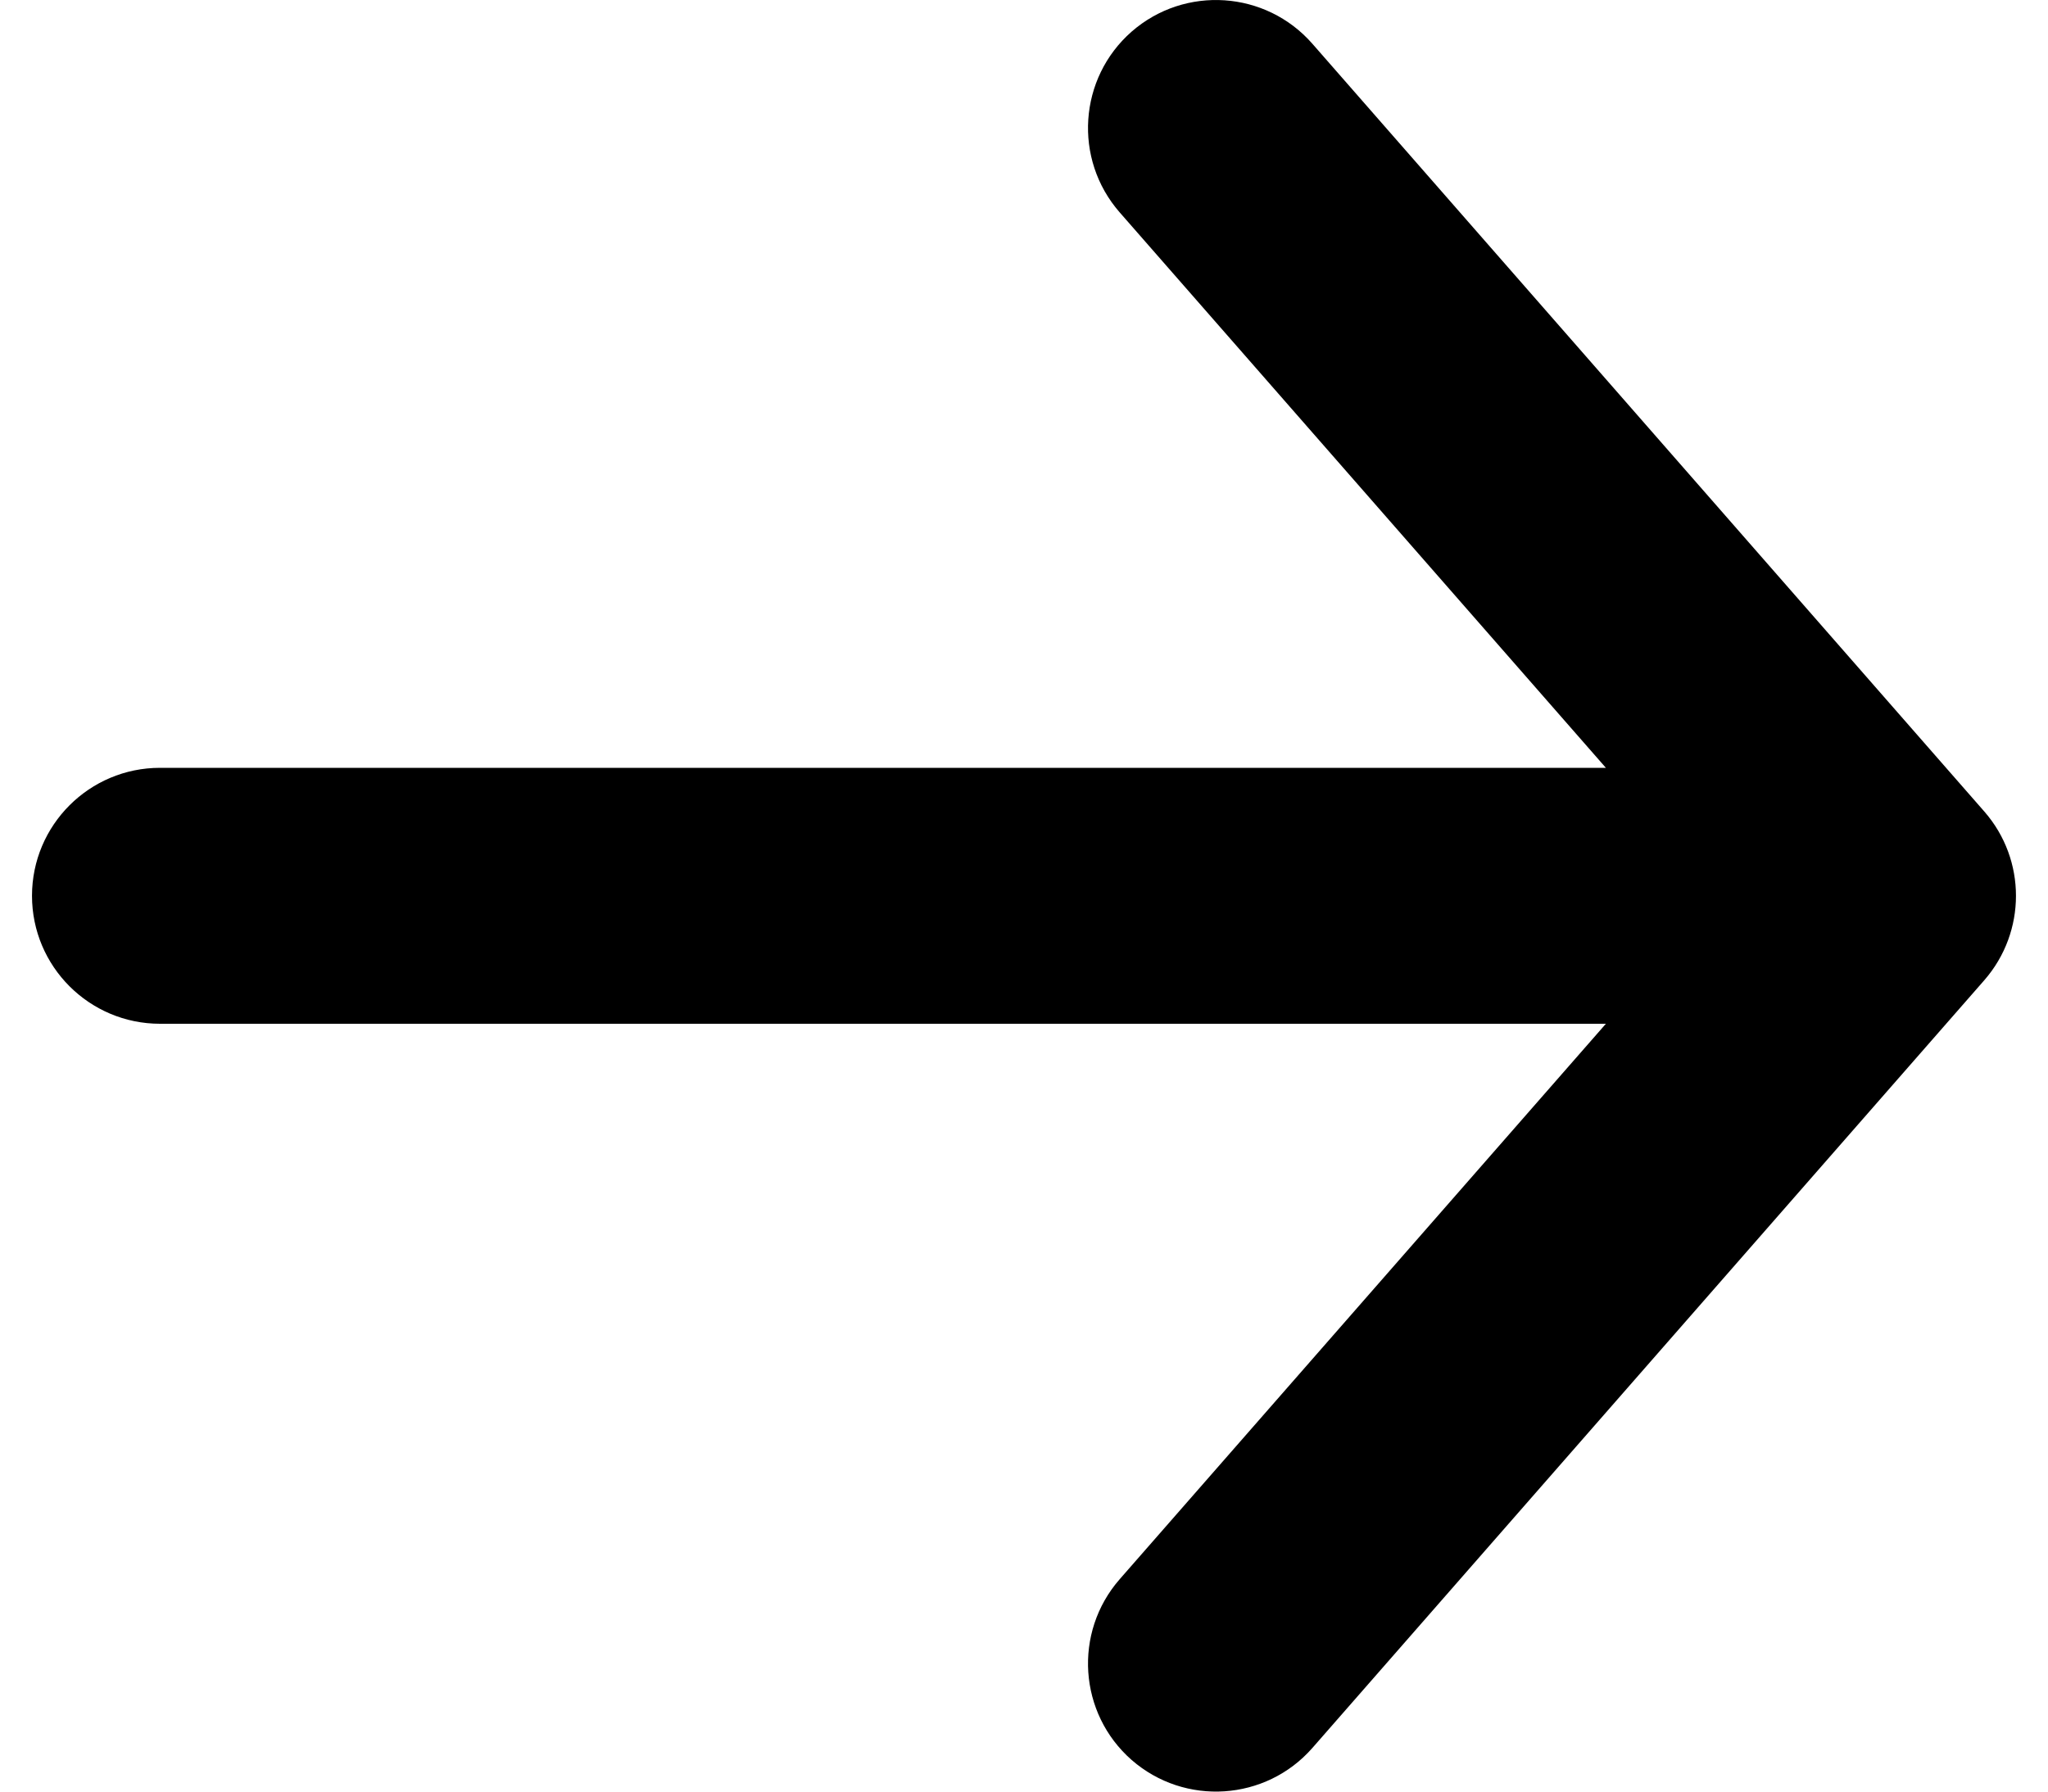 <svg width="16" height="14" viewBox="0 0 16 14" fill="none" xmlns="http://www.w3.org/2000/svg">
<path fill-rule="evenodd" clip-rule="evenodd" d="M15.503 7.659C15.832 7.281 15.832 6.719 15.503 6.342L10.253 0.342C9.889 -0.074 9.257 -0.116 8.841 0.247C8.426 0.611 8.384 1.243 8.747 1.659L12.546 6H1.25C0.698 6 0.25 6.448 0.25 7C0.25 7.552 0.698 8 1.25 8H12.546L8.747 12.341C8.384 12.757 8.426 13.389 8.841 13.753C9.257 14.116 9.889 14.074 10.253 13.659L15.503 7.659Z" fill="black"/>
</svg>
